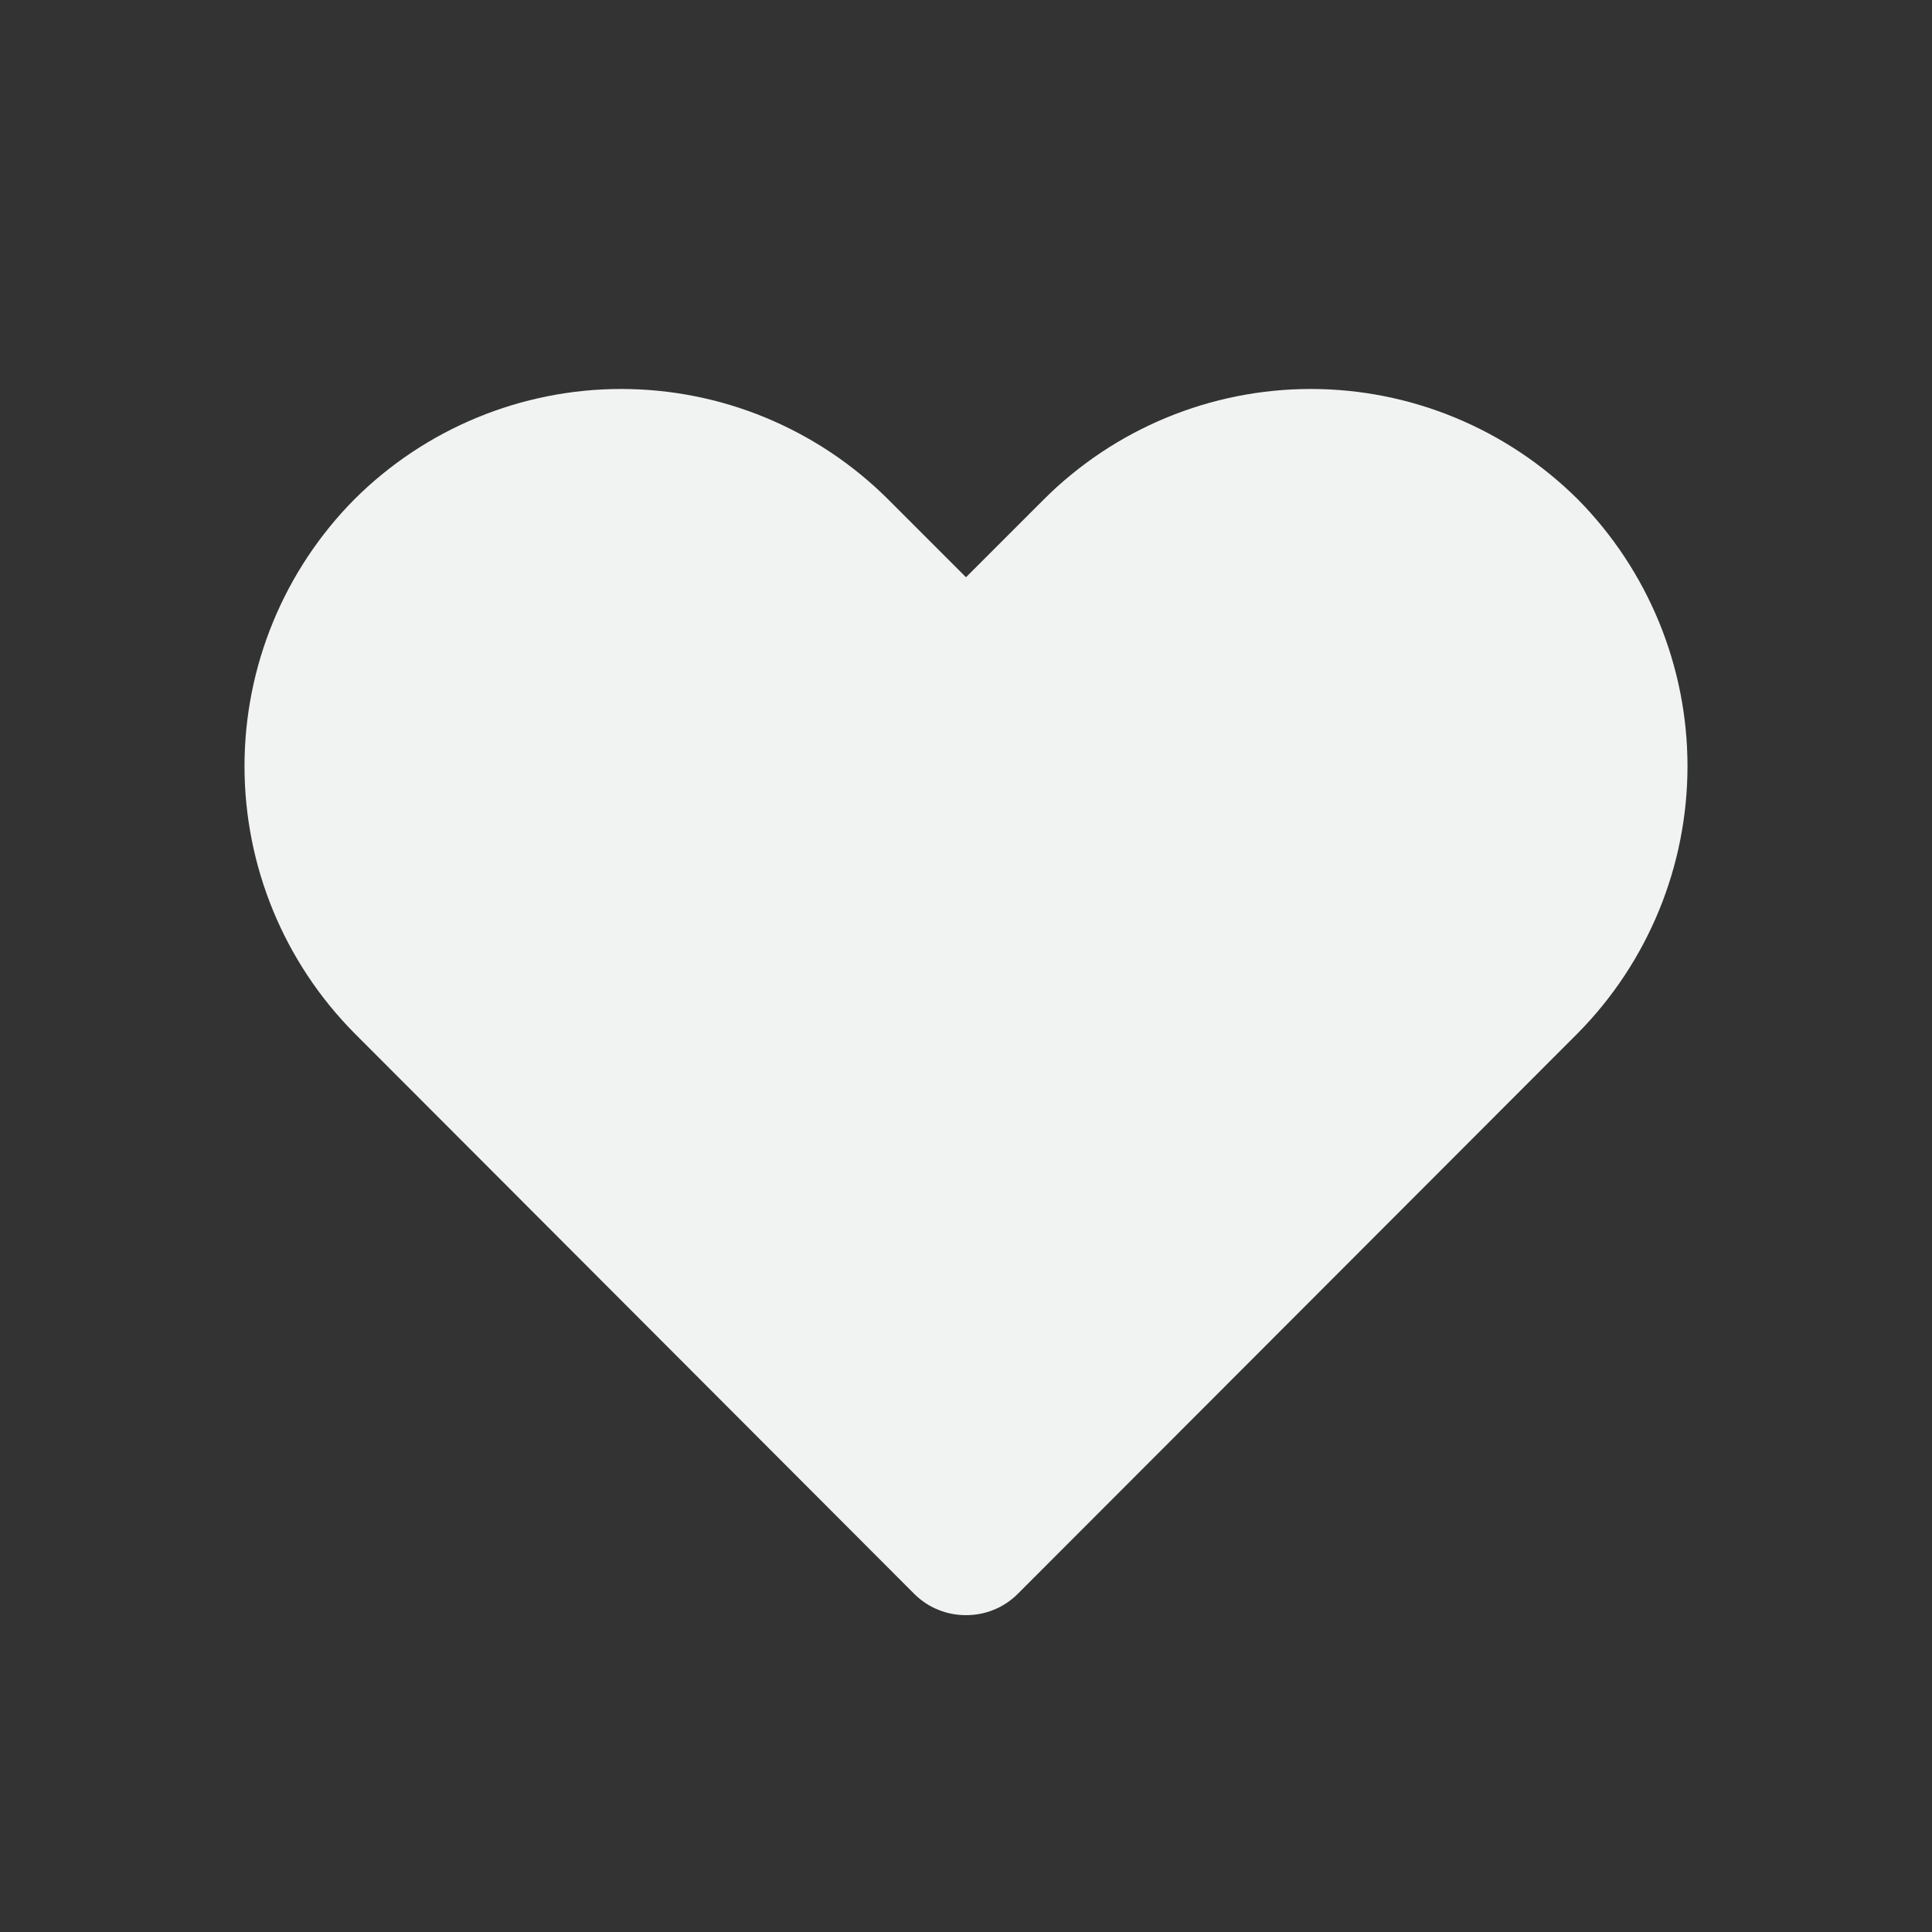 <svg width="9" height="9" viewBox="0 0 9 9" fill="none" xmlns="http://www.w3.org/2000/svg">
    <rect x="0" y="0" width="9" height="9" fill="#333333" stroke="none"/>
    <path d="M4.5 7.524C4.456 7.524 4.412 7.516 4.371 7.499C4.33 7.483 4.293 7.458 4.261 7.427L1.651 4.813C1.323 4.482 1.139 4.035 1.139 3.569C1.139 3.104 1.323 2.657 1.651 2.326C1.981 1.997 2.428 1.812 2.894 1.812C3.36 1.812 3.807 1.997 4.137 2.326L4.5 2.689L4.863 2.326C5.193 1.997 5.64 1.812 6.106 1.812C6.572 1.812 7.019 1.997 7.35 2.326C7.677 2.657 7.861 3.104 7.861 3.569C7.861 4.035 7.677 4.482 7.35 4.813L4.739 7.427C4.707 7.458 4.67 7.483 4.629 7.499C4.588 7.516 4.544 7.524 4.5 7.524Z" fill="#F1F3F2"/>
</svg>